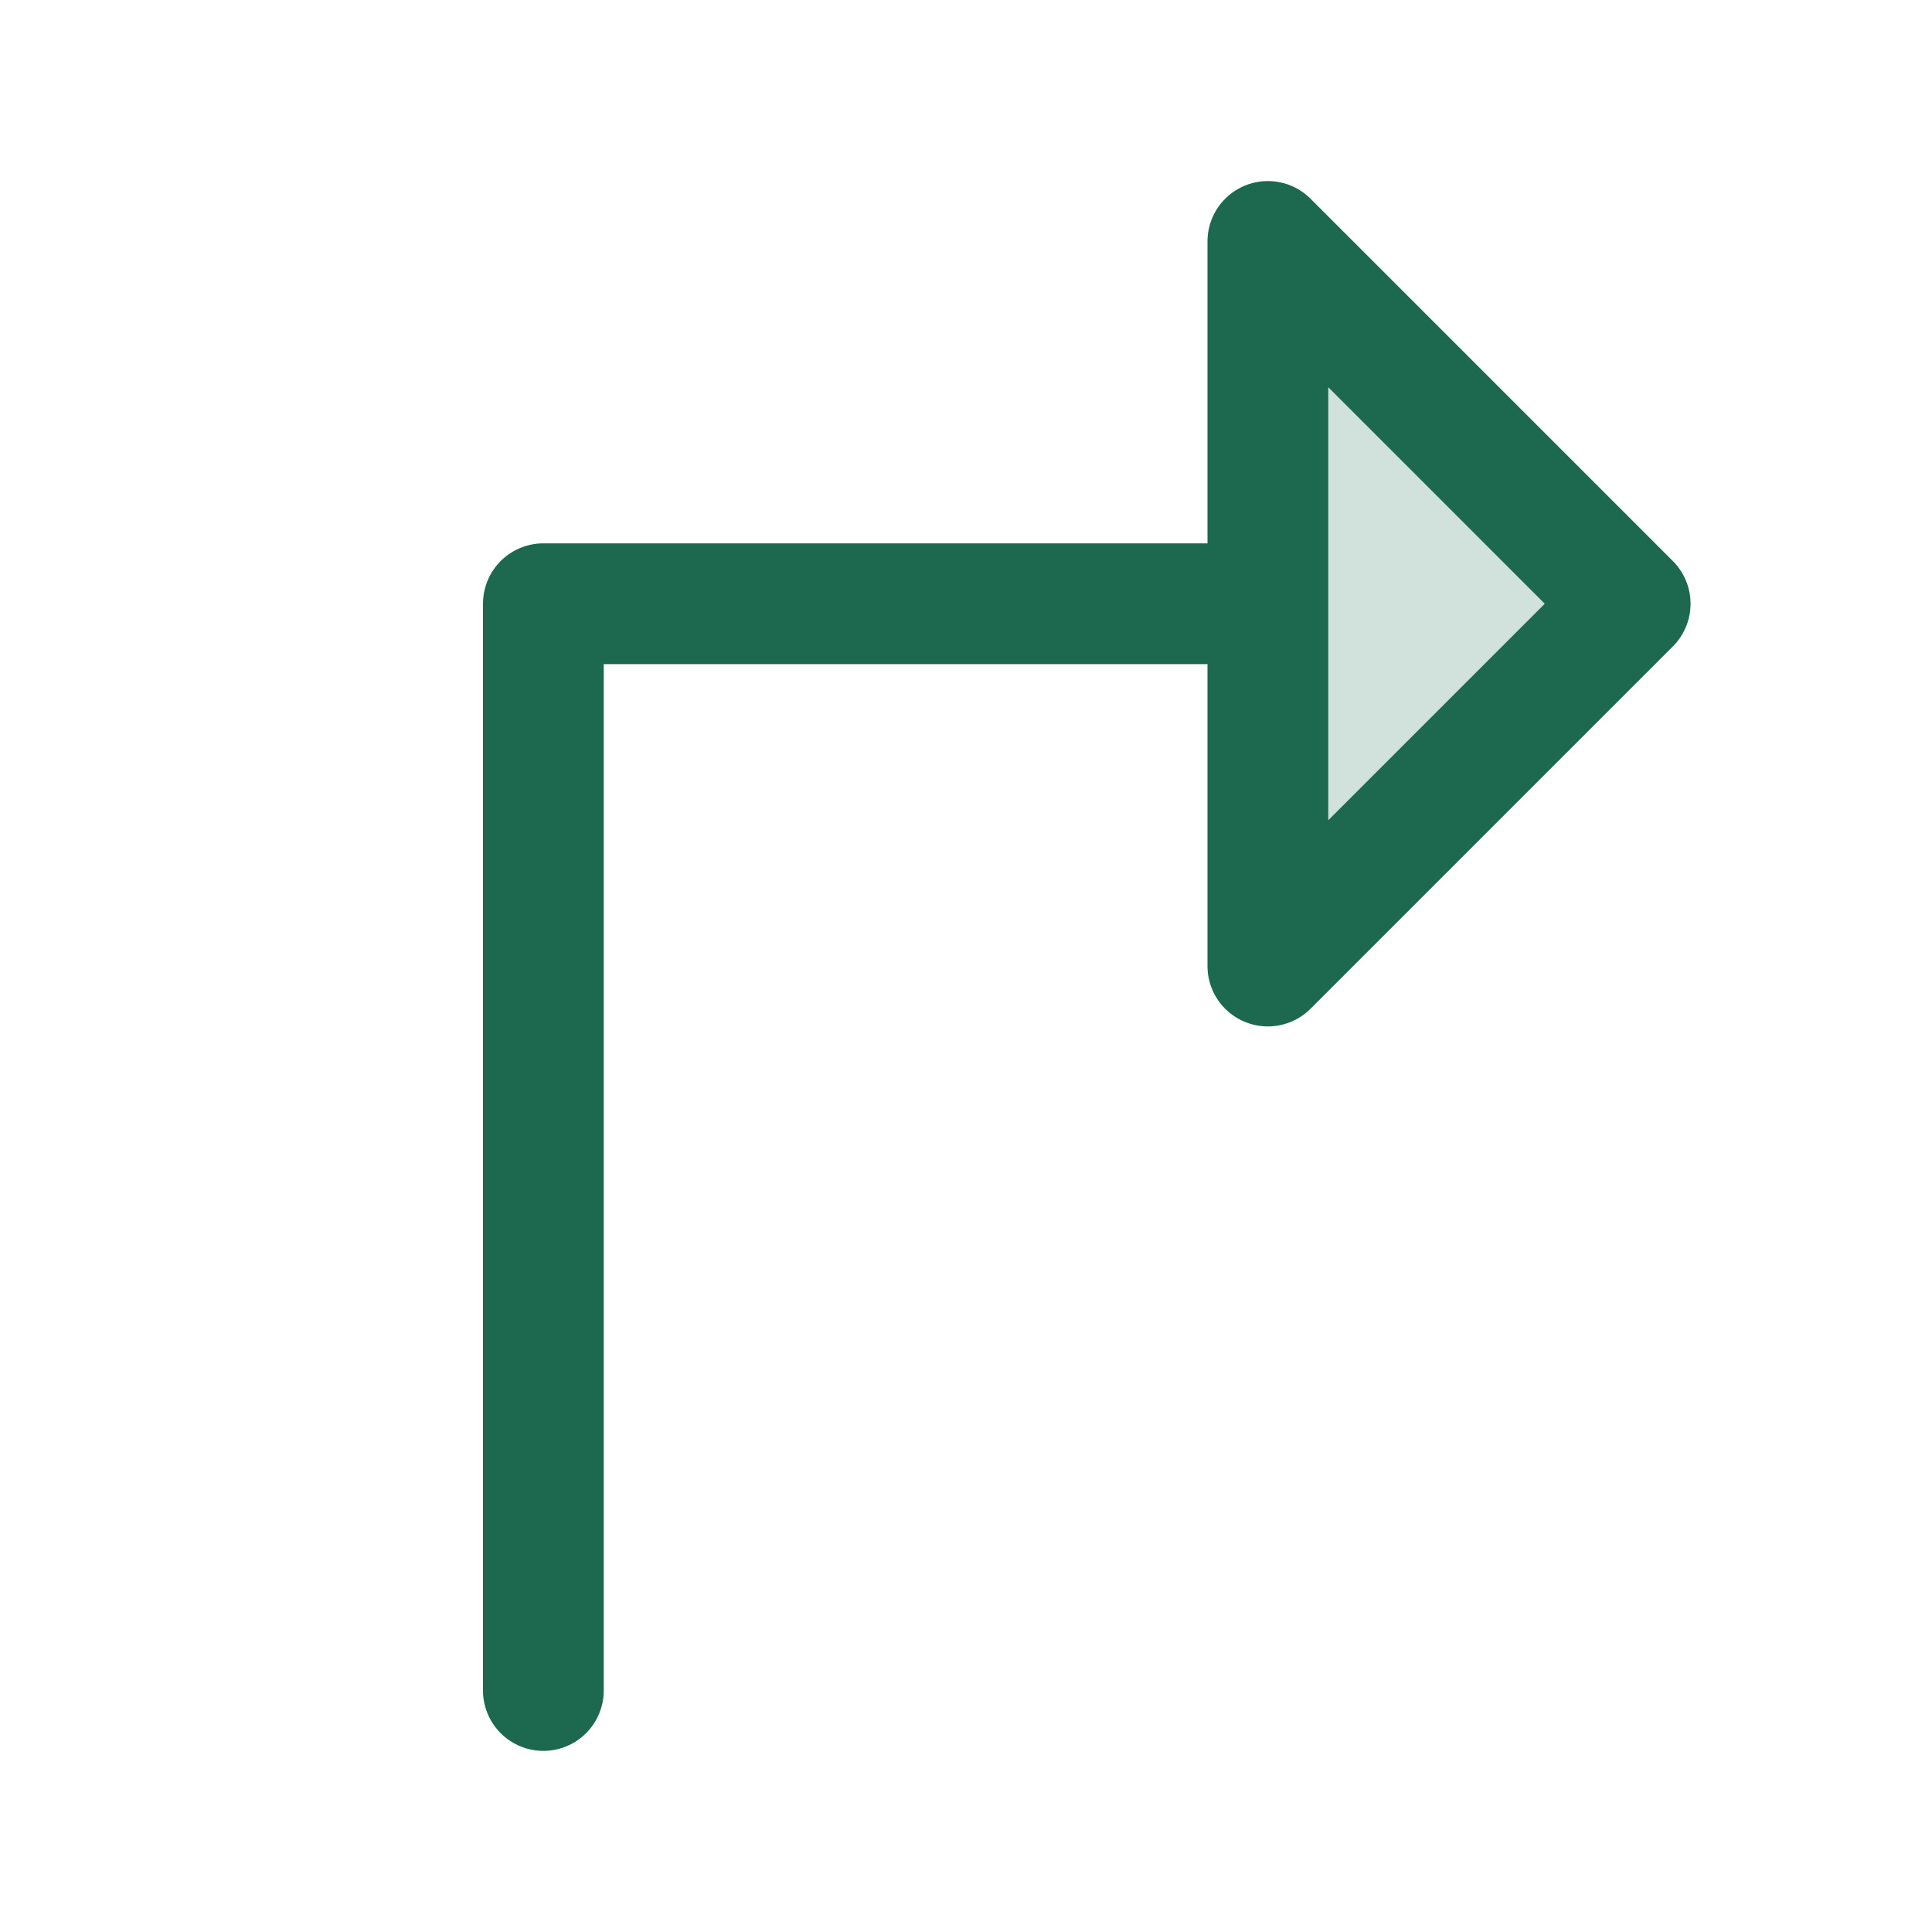 <svg xmlns="http://www.w3.org/2000/svg" viewBox="0 0 256 256" fill="#1C694F"><path d="M216,80l-48,48V32Z" opacity="0.2"/><path d="M221.66,74.34l-48-48A8,8,0,0,0,160,32V72H72a8,8,0,0,0-8,8V224a8,8,0,0,0,16,0V88h80v40a8,8,0,0,0,13.66,5.66l48-48A8,8,0,0,0,221.66,74.34ZM176,108.69V51.31L204.69,80Z"/></svg>
